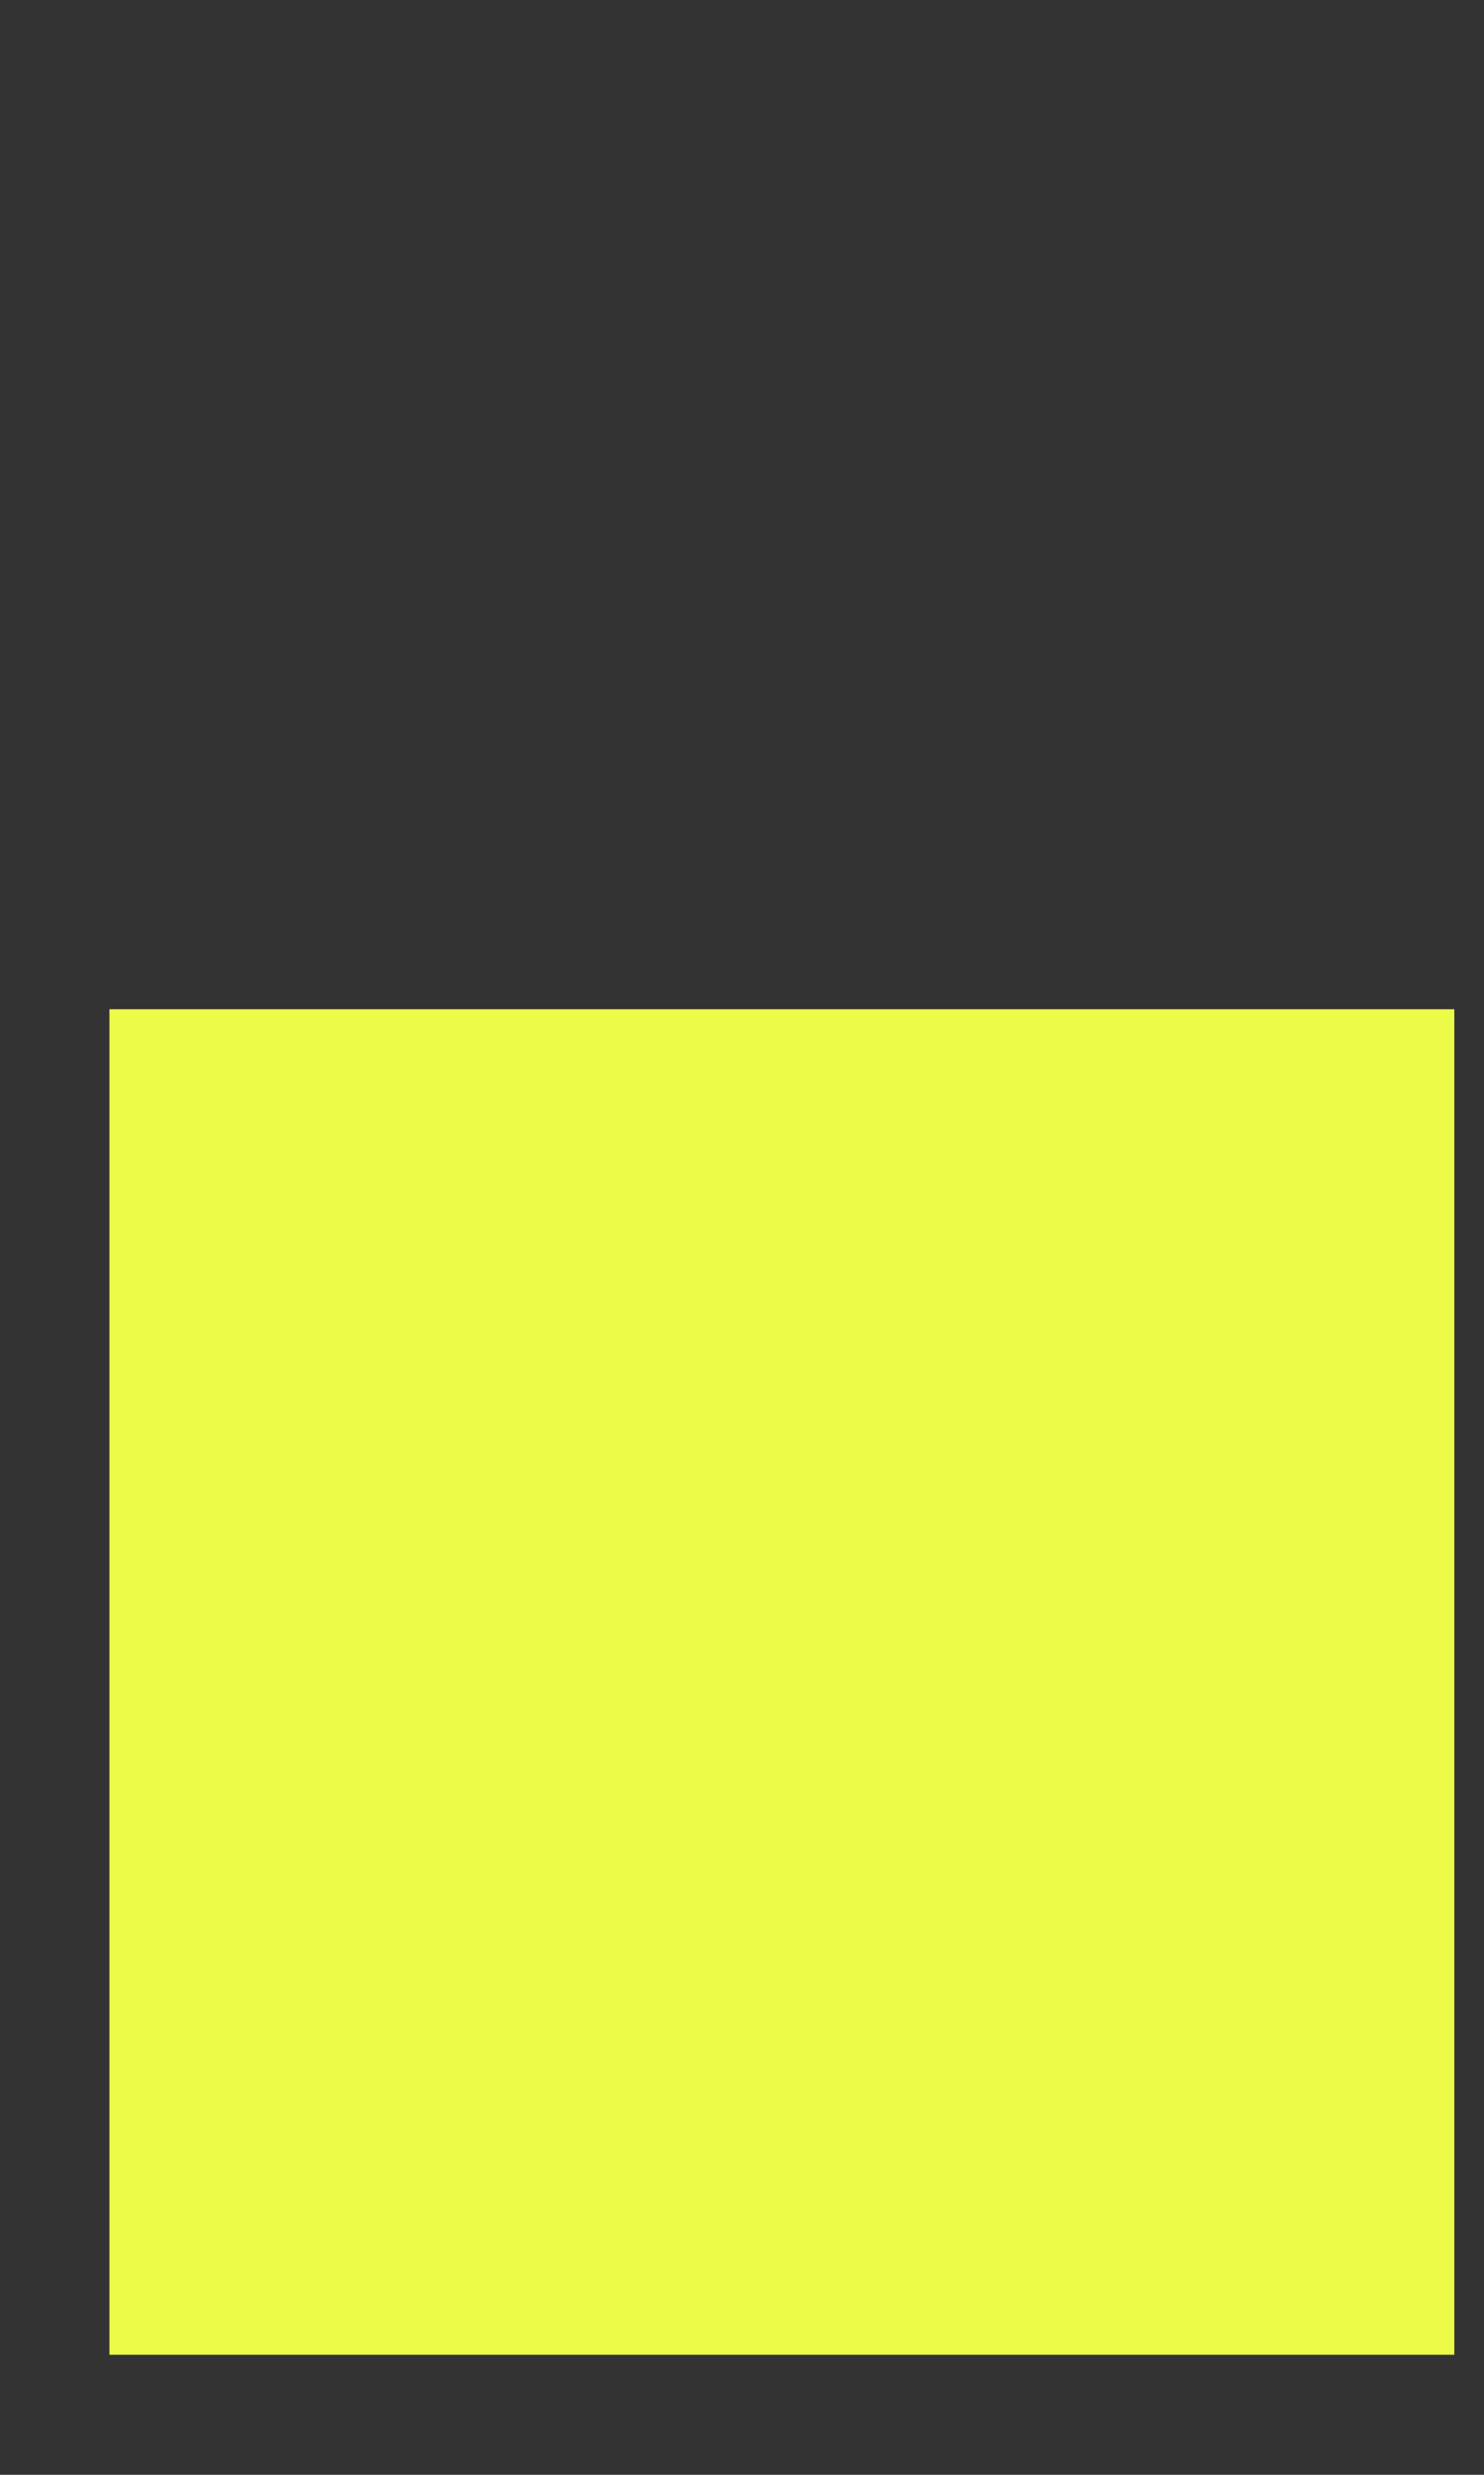 <svg width="12" height="20" viewBox="0 0 12 20" fill="none" xmlns="http://www.w3.org/2000/svg">
<rect x="0" y="0" width="12" height="20" fill="#333333" stroke="none"/>
<path d="M0.885 8.156H11.76V19.03H0.885V8.156Z" fill="#EBFB48"/>
</svg>
